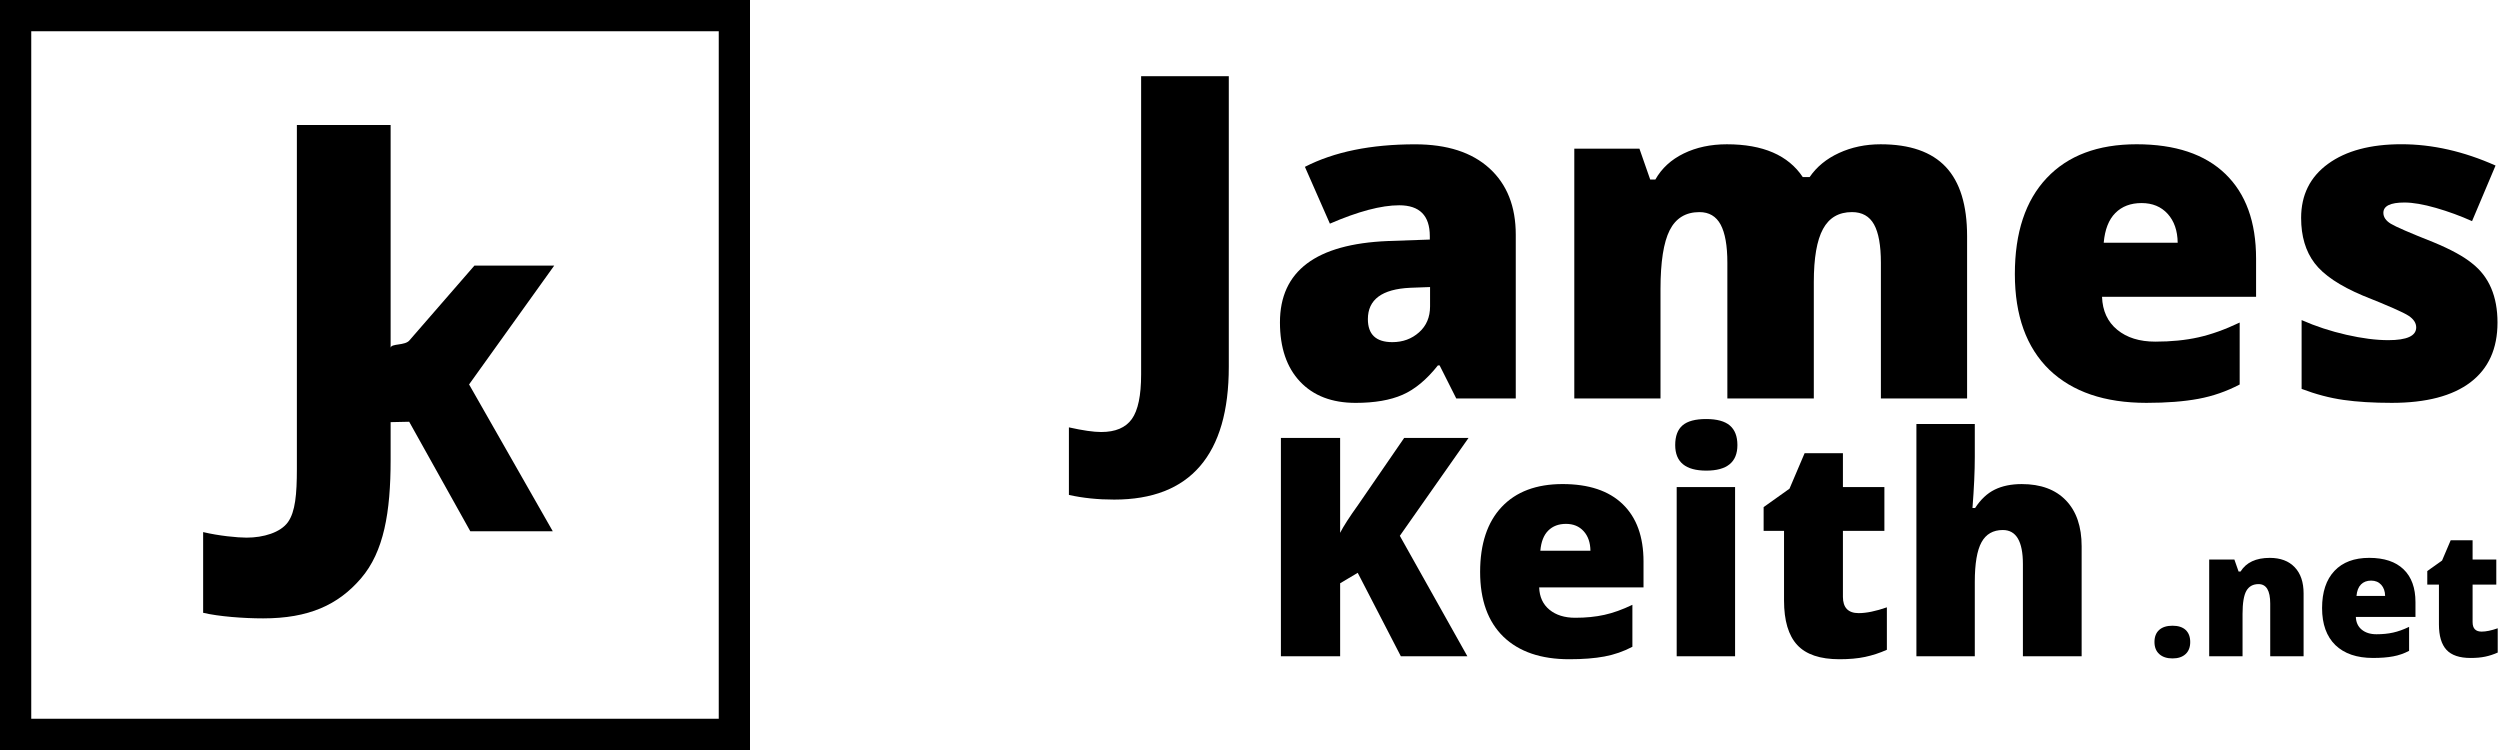 <?xml version="1.0" encoding="utf-8"?>
<!-- Generator: Adobe Illustrator 16.0.3, SVG Export Plug-In . SVG Version: 6.00 Build 0)  -->
<!DOCTYPE svg PUBLIC "-//W3C//DTD SVG 1.1//EN" "http://www.w3.org/Graphics/SVG/1.1/DTD/svg11.dtd">
<svg version="1.1" id="Layer_1" xmlns="http://www.w3.org/2000/svg" xmlns:xlink="http://www.w3.org/1999/xlink" x="0px" y="0px"
	 width="160px" height="48px" viewBox="0 0 160 48" enable-background="new 0 0 160 48" xml:space="preserve">
<g>
	<path d="M46,2v44H2V2H46 M48,0H0v48h48V0L48,0z"/>
</g>
<g>
	<path d="M68.409,27.351c0.888,0.198,1.578,0.298,2.069,0.298c0.909,0,1.562-0.277,1.959-0.83c0.397-0.555,0.595-1.505,0.595-2.853
		V4.876h5.611v18.603c0,2.811-0.614,4.929-1.841,6.355c-1.228,1.427-3.059,2.14-5.493,2.14c-1.045,0-2.011-0.1-2.899-0.299V27.351z"
		/>
	<path d="M97.01,25.502h-3.809l-1.065-2.116h-0.11c-0.721,0.909-1.476,1.536-2.265,1.881c-0.789,0.345-1.789,0.517-3.001,0.517
		c-1.515,0-2.701-0.454-3.558-1.363c-0.856-0.909-1.285-2.173-1.285-3.792c0-3.281,2.304-5.015,6.911-5.203l2.68-0.094v-0.219
		c0-1.317-0.653-1.975-1.959-1.975c-1.149,0-2.628,0.392-4.436,1.176l-1.599-3.636c1.87-0.961,4.221-1.442,7.053-1.442
		c2.048,0,3.633,0.512,4.757,1.536c1.123,1.024,1.685,2.439,1.685,4.247V25.502z M87.544,20.424c0,0.982,0.522,1.473,1.567,1.473
		c0.668,0,1.238-0.209,1.708-0.627s0.705-0.972,0.705-1.661v-1.238l-1.27,0.047C88.448,18.501,87.544,19.17,87.544,20.424z"/>
	<path d="M125.895,25.502h-5.518v-8.683c0-1.107-0.146-1.925-0.438-2.453c-0.293-0.527-0.764-0.792-1.412-0.792
		c-0.846,0-1.465,0.36-1.855,1.082c-0.393,0.721-0.588,1.854-0.588,3.401v7.445h-5.533v-8.683c0-1.097-0.144-1.912-0.431-2.445
		c-0.288-0.533-0.739-0.799-1.356-0.799c-0.877,0-1.512,0.387-1.904,1.16c-0.392,0.773-0.588,2.032-0.588,3.777v6.99h-5.517V9.516
		h4.169l0.689,1.975h0.329c0.407-0.721,1.013-1.277,1.818-1.669c0.805-0.392,1.724-0.588,2.759-0.588c2.309,0,3.927,0.7,4.859,2.1
		h0.438c0.449-0.658,1.076-1.173,1.881-1.543c0.805-0.371,1.693-0.557,2.664-0.557c1.871,0,3.26,0.483,4.17,1.45
		c0.908,0.967,1.363,2.442,1.363,4.428V25.502z"/>
	<path d="M137.367,25.783c-2.664,0-4.734-0.705-6.207-2.115c-1.473-1.432-2.209-3.474-2.209-6.128s0.678-4.702,2.037-6.144
		c1.357-1.442,3.275-2.163,5.752-2.163s4.369,0.632,5.68,1.896c1.313,1.264,1.969,3.072,1.969,5.423v2.445h-9.859
		c0.031,0.898,0.355,1.601,0.973,2.108c0.615,0.507,1.428,0.76,2.438,0.76c1.008,0,1.924-0.091,2.75-0.274
		c0.824-0.183,1.707-0.499,2.648-0.948v3.965c-0.836,0.439-1.717,0.745-2.641,0.917C139.771,25.697,138.662,25.783,137.367,25.783z
		 M138.73,13.685c-0.418-0.46-0.975-0.689-1.67-0.689s-1.254,0.211-1.676,0.634c-0.424,0.423-0.672,1.058-0.746,1.904h4.734
		C139.361,14.761,139.148,14.145,138.73,13.685z"/>
	<path d="M158.227,16.866c1.076,0.846,1.613,2.105,1.613,3.777c0,1.672-0.576,2.946-1.73,3.824
		c-1.156,0.877-2.836,1.316-5.039,1.316c-1.182,0-2.211-0.063-3.088-0.188s-1.771-0.361-2.68-0.706v-4.404
		c0.898,0.397,1.852,0.71,2.859,0.94c1.01,0.23,1.904,0.345,2.688,0.345c1.191,0,1.787-0.271,1.787-0.815
		c0-0.282-0.162-0.53-0.486-0.745c-0.322-0.214-1.301-0.645-2.93-1.293c-1.484-0.627-2.514-1.319-3.088-2.077
		c-0.574-0.757-0.861-1.721-0.861-2.892c0-1.473,0.574-2.627,1.725-3.463c1.148-0.836,2.713-1.254,4.693-1.254
		c1.979,0,3.988,0.455,6.025,1.364l-1.504,3.558c-0.742-0.334-1.514-0.617-2.313-0.847c-0.799-0.229-1.471-0.345-2.014-0.345
		c-0.898,0-1.348,0.22-1.348,0.658c0,0.272,0.156,0.504,0.471,0.698c0.313,0.193,1.223,0.587,2.727,1.183
		C156.852,15.962,157.684,16.417,158.227,16.866z"/>
</g>
<g>
	<path d="M85.768,42h-3.79V28.029h3.79v6.072c0.212-0.418,0.598-1.016,1.157-1.795l2.941-4.277h4.119l-4.396,6.264L93.911,42h-4.257
		l-2.76-5.34l-1.125,0.669V42z"/>
	<path d="M100.429,42.191c-1.805,0-3.206-0.478-4.204-1.434c-0.998-0.969-1.497-2.353-1.497-4.15s0.46-3.186,1.38-4.162
		c0.92-0.977,2.219-1.465,3.896-1.465c1.677,0,2.96,0.428,3.848,1.285c0.888,0.855,1.333,2.08,1.333,3.673v1.656h-6.678
		c0.021,0.608,0.24,1.085,0.658,1.428c0.417,0.343,0.968,0.515,1.651,0.515s1.304-0.062,1.863-0.186
		c0.559-0.123,1.157-0.338,1.794-0.643v2.687c-0.566,0.297-1.162,0.504-1.789,0.621C102.059,42.133,101.307,42.191,100.429,42.191z
		 M101.353,33.996c-0.283-0.313-0.66-0.468-1.131-0.468s-0.849,0.144-1.136,0.431c-0.287,0.286-0.455,0.716-0.504,1.289h3.206
		C101.781,34.725,101.636,34.307,101.353,33.996z"/>
	<path d="M111.194,28.485c0,1.09-0.664,1.635-1.99,1.635c-1.327,0-1.991-0.545-1.991-1.635c0-0.573,0.157-0.994,0.472-1.263
		c0.315-0.27,0.818-0.404,1.508-0.404s1.196,0.139,1.518,0.414C111.033,27.509,111.194,27.926,111.194,28.485z M111.045,31.172V42
		h-3.737V31.172H111.045z"/>
	<path d="M117.946,38.189c0,0.7,0.336,1.051,1.009,1.051c0.495,0,1.097-0.124,1.805-0.371v2.717
		c-0.46,0.206-0.926,0.357-1.396,0.457s-1.018,0.148-1.641,0.148c-1.238,0-2.139-0.305-2.701-0.913s-0.844-1.557-0.844-2.845v-4.459
		h-1.306v-1.519l1.656-1.179l0.967-2.271h2.452v2.166h2.654v2.803h-2.654V38.189z"/>
	<path d="M133.225,42h-3.759v-5.902c0-1.451-0.429-2.177-1.284-2.177c-0.623,0-1.078,0.261-1.364,0.78
		c-0.287,0.521-0.431,1.368-0.431,2.543V42h-3.737V27.137h3.737v2.113c0,0.906-0.05,1.992-0.148,3.26h0.17
		c0.354-0.545,0.771-0.937,1.253-1.174s1.058-0.355,1.73-0.355c1.217,0,2.16,0.349,2.829,1.045c0.669,0.697,1.004,1.676,1.004,2.936
		V42z"/>
</g>
<g>
	<path d="M140.174,41.09c0,0.332-0.1,0.59-0.3,0.773c-0.2,0.185-0.479,0.276-0.834,0.276c-0.356,0-0.638-0.092-0.844-0.276
		c-0.206-0.184-0.31-0.442-0.31-0.776s0.101-0.591,0.301-0.771s0.484-0.27,0.853-0.27s0.648,0.091,0.843,0.272
		C140.077,40.502,140.174,40.759,140.174,41.09z"/>
	<path d="M147.43,42h-2.136v-3.373c0-0.829-0.248-1.244-0.746-1.244c-0.355,0-0.615,0.143-0.779,0.428s-0.246,0.78-0.246,1.483V42
		h-2.135v-6.188h1.613l0.268,0.765h0.127c0.364-0.582,0.986-0.873,1.868-0.873c0.684,0,1.216,0.199,1.596,0.598
		c0.38,0.397,0.57,0.957,0.57,1.677V42z"/>
	<path d="M151.87,42.109c-1.031,0-1.832-0.273-2.402-0.819c-0.57-0.554-0.855-1.345-0.855-2.372s0.264-1.82,0.789-2.378
		c0.525-0.559,1.268-0.837,2.227-0.837c0.958,0,1.691,0.244,2.199,0.733s0.762,1.189,0.762,2.1v0.946h-3.816
		c0.012,0.348,0.138,0.62,0.376,0.815c0.238,0.196,0.553,0.295,0.943,0.295s0.745-0.035,1.064-0.106
		c0.32-0.07,0.662-0.193,1.025-0.367v1.535c-0.323,0.17-0.664,0.288-1.022,0.354C152.802,42.076,152.372,42.109,151.87,42.109z
		 M152.398,37.426c-0.162-0.178-0.377-0.267-0.646-0.267c-0.269,0-0.485,0.081-0.648,0.245c-0.164,0.164-0.261,0.409-0.289,0.737
		h1.833C152.643,37.843,152.56,37.604,152.398,37.426z"/>
	<path d="M158.247,39.822c0,0.4,0.191,0.601,0.576,0.601c0.283,0,0.627-0.071,1.031-0.213v1.554
		c-0.263,0.117-0.529,0.204-0.798,0.261s-0.581,0.085-0.938,0.085c-0.708,0-1.223-0.174-1.544-0.521
		c-0.321-0.349-0.482-0.891-0.482-1.626v-2.549h-0.746v-0.867l0.946-0.673l0.553-1.299h1.401v1.237h1.517v1.602h-1.517V39.822z"/>
</g>
<path d="M35.469,17h-5.107l-4.135,4.758C25.942,22.152,25,21.954,25,22.275V8h-6v22.012c0,1.609-0.099,2.743-0.572,3.405
	c-0.475,0.663-1.562,0.992-2.648,0.992c-0.586,0-1.779-0.117-2.779-0.355v5.165c1,0.237,2.594,0.357,3.84,0.357
	c2.907,0,4.793-0.852,6.26-2.557C24.566,35.317,25,32.789,25,29.433v-2.416l1.188-0.025L30.099,34h5.278l-5.356-9.396L35.469,17z"/>
</svg>
